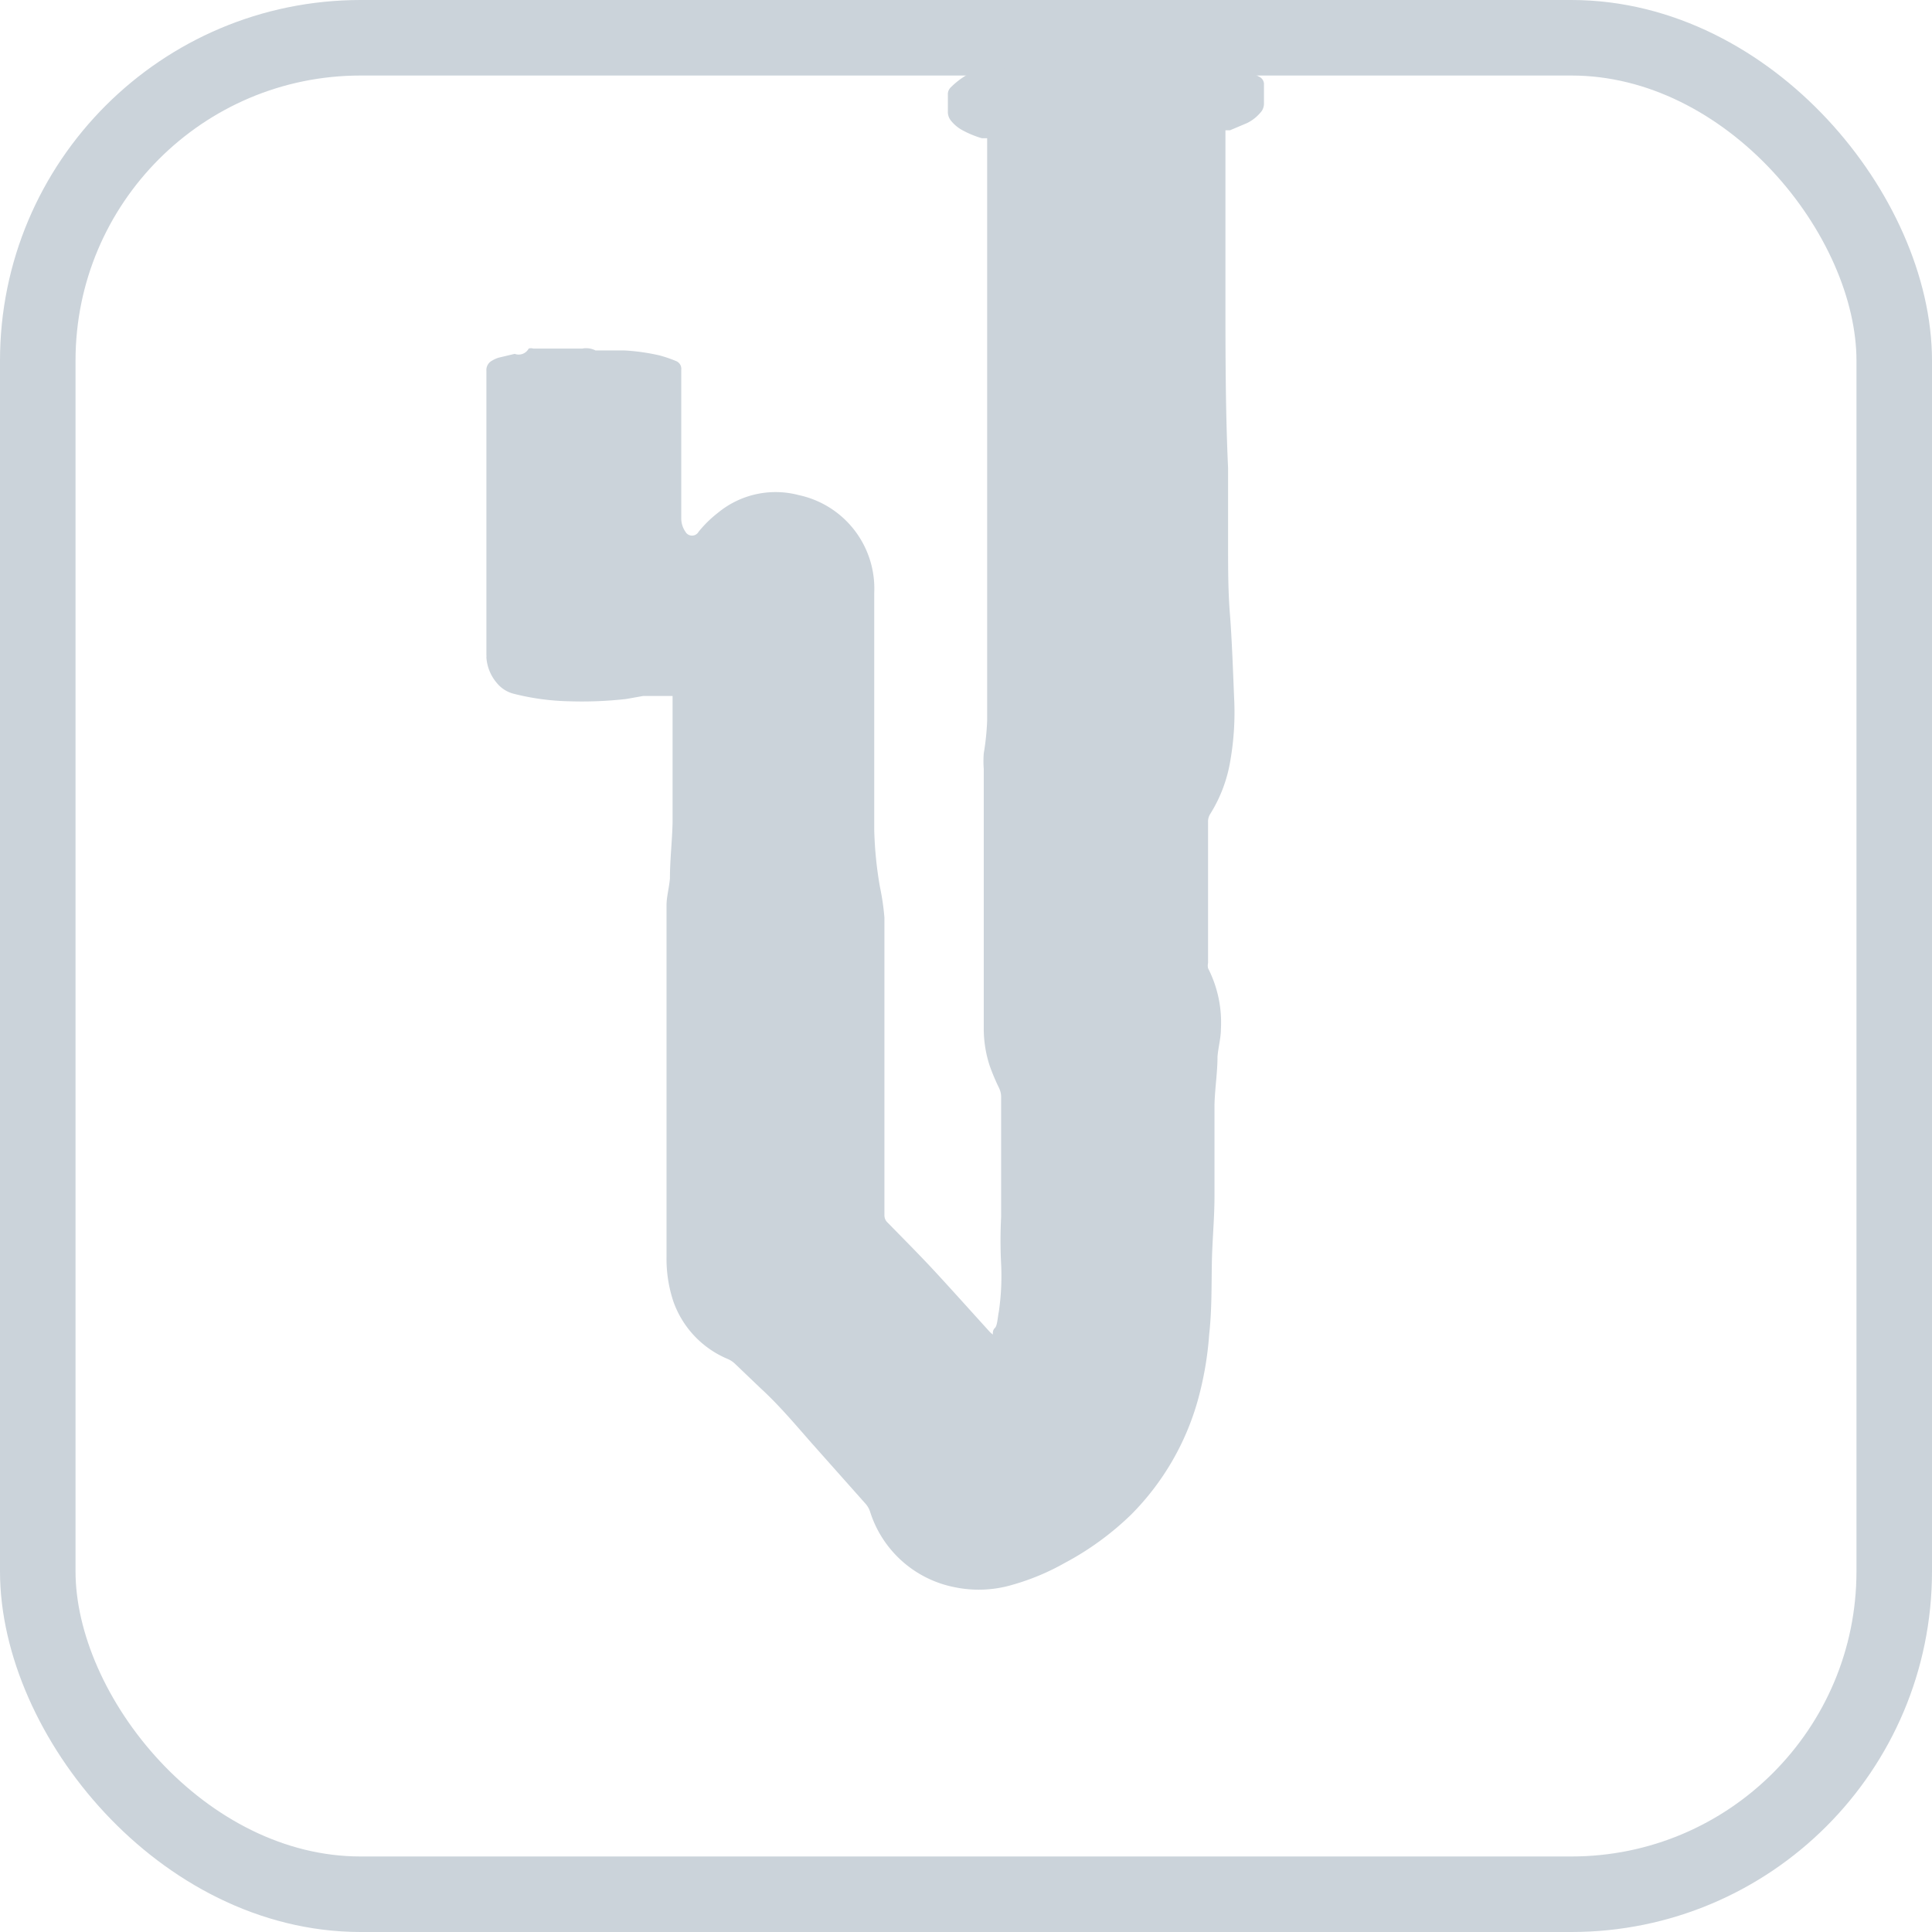 <svg xmlns="http://www.w3.org/2000/svg" viewBox="0 0 51.16 51.16"><defs><style>.cls-1{fill:none;stroke:#cbd3da;stroke-miterlimit:10;stroke-width:2px;}.cls-2{fill:#cbd3da;}</style></defs><title>吊装</title><g id="图层_2" data-name="图层 2"><g id="图层_1-2" data-name="图层 1"><rect class="cls-1" x="1" y="1" width="49.16" height="49.16" rx="8.55" ry="8.55"/><path class="cls-2" d="M29.43,1.34h.91l.09,0,.89.07a5.79,5.79,0,0,1,1.44.34c.2.08.39.18.58.28a.22.22,0,0,1,.13.22c0,.16,0,.32,0,.48a.35.35,0,0,1-.1.26,1.09,1.09,0,0,1-.35.27l-.45.19-.12,0c0,.08,0,.15,0,.22,0,.39,0,.78,0,1.17,0,1,0,2,0,2.95,0,1.54,0,3.08.07,4.61,0,.66,0,1.32,0,2s0,1.25.05,1.88.08,1.47.11,2.2a7.44,7.44,0,0,1-.1,1.66,3.83,3.83,0,0,1-.53,1.41.37.37,0,0,0-.06.22c0,.22,0,.44,0,.67q0,1.53,0,3.06a.32.32,0,0,0,0,.14,3.15,3.15,0,0,1,.34,1.61c0,.24-.07.48-.09.73,0,.42-.07.85-.08,1.28,0,.73,0,1.47,0,2.2,0,.07,0,.15,0,.22,0,.59-.06,1.18-.07,1.78s0,1.25-.07,1.87a8.88,8.88,0,0,1-.31,1.78,6.94,6.94,0,0,1-1.76,3,7.71,7.71,0,0,1-1.76,1.28,6.23,6.23,0,0,1-1.36.57,3.14,3.14,0,0,1-1.55.07,2.94,2.94,0,0,1-2.24-2,.59.59,0,0,0-.12-.21l-1.44-1.62c-.43-.49-.86-1-1.33-1.43l-.68-.65a.65.65,0,0,0-.19-.13,2.58,2.58,0,0,1-1.45-1.53,3.57,3.57,0,0,1-.18-1.18c0-.52,0-1,0-1.57q0-2.59,0-5.17c0-.3,0-.61,0-.91s0-.66,0-1,0-.44,0-.66.07-.47.09-.71c0-.49.06-1,.07-1.48,0-1.07,0-2.15,0-3.23,0,0,0-.08,0-.12l-.16,0-.43,0h-.19l-.45.08a10.47,10.47,0,0,1-1.51.06,6.47,6.47,0,0,1-1.47-.2.84.84,0,0,1-.44-.28,1.16,1.16,0,0,1-.28-.68.37.37,0,0,0,0-.07v-.89c0-.06,0-.12,0-.19q0-3.22,0-6.44a.28.28,0,0,1,.15-.27.76.76,0,0,1,.18-.08l.42-.1A.3.3,0,0,0,14,9.23a.21.21,0,0,1,.12,0l.37,0,.93,0a.55.55,0,0,1,.35.05h.08l.69,0a5.59,5.59,0,0,1,.92.13,3.46,3.46,0,0,1,.44.15.22.22,0,0,1,.14.23c0,1.24,0,2.48,0,3.73,0,.07,0,.14,0,.21a.62.62,0,0,0,.11.35.2.2,0,0,0,.35,0,3.08,3.08,0,0,1,.51-.5,2.4,2.4,0,0,1,2.14-.47,2.53,2.53,0,0,1,2,2.59c0,.37,0,.74,0,1.11q0,1.9,0,3.79c0,.46,0,.91,0,1.37a10.1,10.1,0,0,0,.15,1.51,6.55,6.55,0,0,1,.12.82c0,.53,0,1.07,0,1.6s0,1.23,0,1.85c0,1,0,1.91,0,2.87,0,.52,0,1,0,1.56a.26.26,0,0,0,.09.2c.4.41.81.82,1.21,1.25s1,1.1,1.5,1.65l.07.06c0-.07,0-.12.06-.18s.07-.29.1-.43a6.55,6.55,0,0,0,.06-1.26,12.2,12.2,0,0,1,0-1.24c0-.3,0-.59,0-.89s0-.67,0-1,0-.88,0-1.32a.56.56,0,0,0-.06-.22,5.76,5.76,0,0,1-.24-.57,3.17,3.17,0,0,1-.16-1q0-2.7,0-5.39c0-.49,0-1,0-1.48a2.74,2.74,0,0,1,0-.41,6.59,6.59,0,0,0,.09-.87c0-.24,0-.49,0-.73s0-.74,0-1.11c0,0,0-.07,0-.1,0-.48,0-1,0-1.45s0-1,0-1.53c0-.08,0-.16,0-.23q0-3.35,0-6.7,0-1.72,0-3.44s0-.09,0-.13l-.14,0a2.56,2.56,0,0,1-.53-.22,1,1,0,0,1-.3-.26.36.36,0,0,1-.07-.23c0-.15,0-.3,0-.44a.25.25,0,0,1,.07-.19,2.12,2.12,0,0,1,.44-.34l.1,0,1-.19a19.13,19.13,0,0,1,2.61-.29Z"/></g></g></svg>